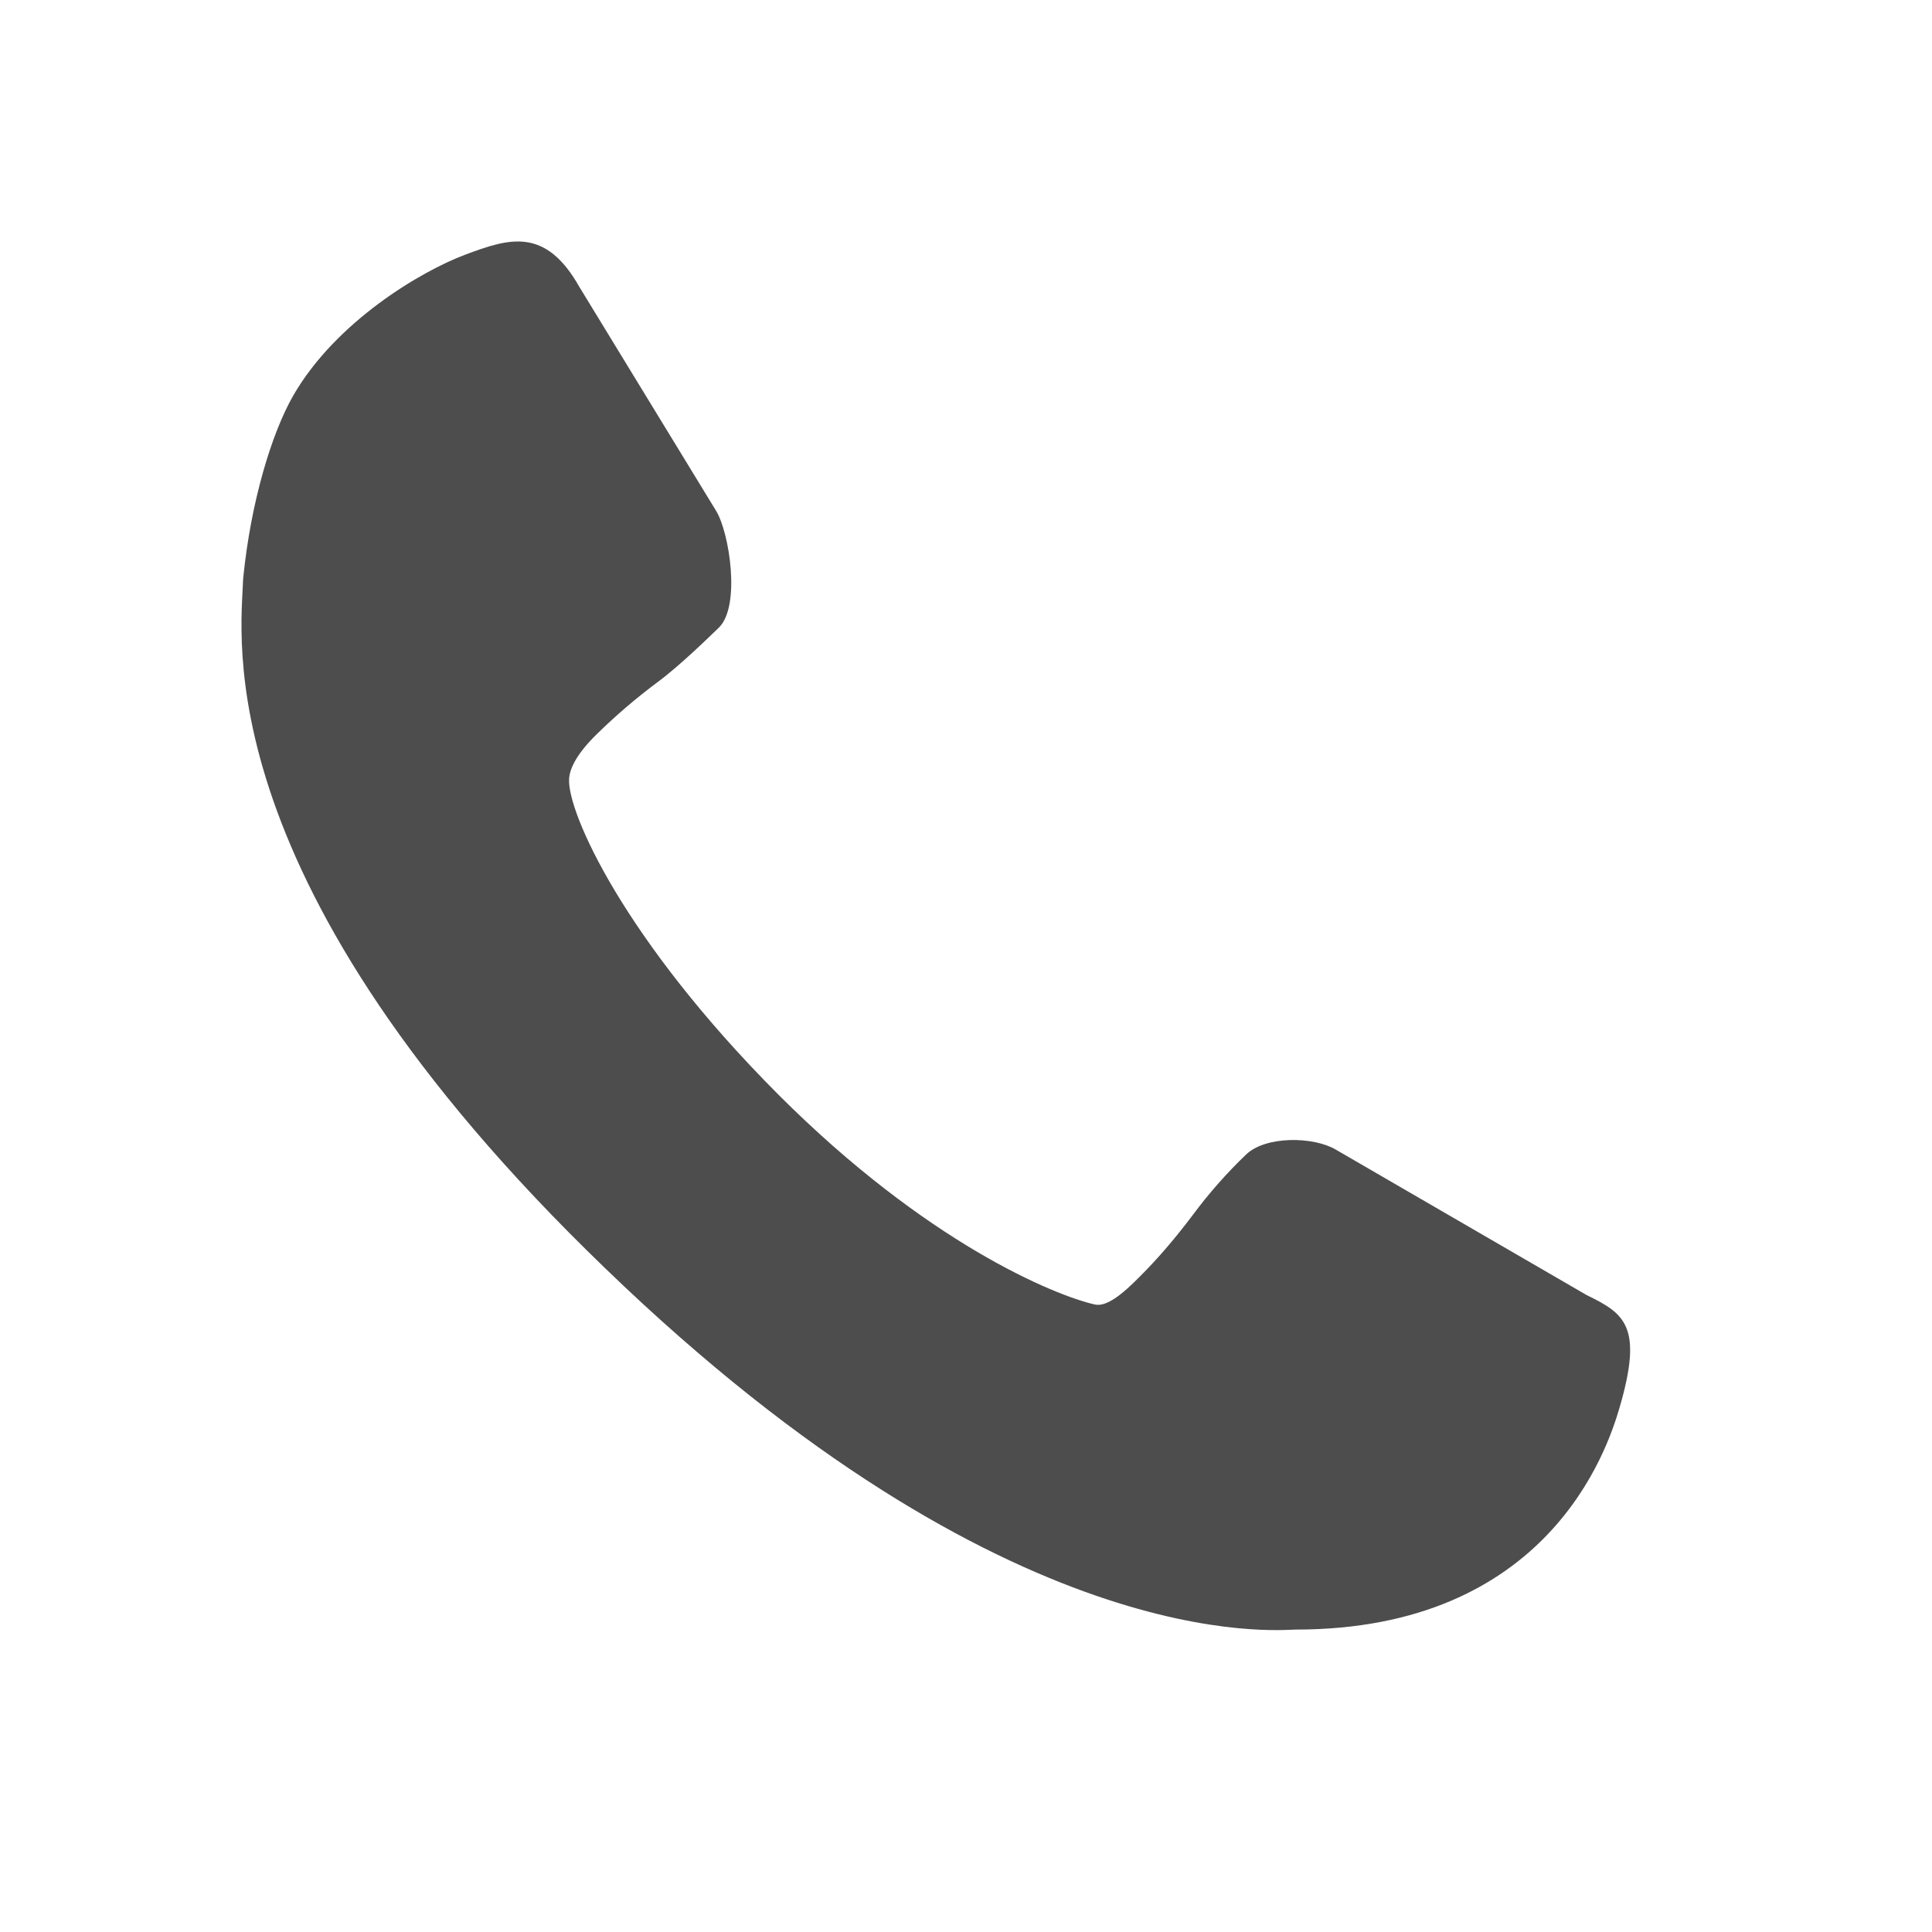 <svg width="32" height="32" viewBox="0 0 32 32" fill="none" xmlns="http://www.w3.org/2000/svg">
<path fill-rule="evenodd" clip-rule="evenodd" d="M21.459 26.991C25.636 26.991 26.619 24.017 26.823 23.321C27.22 21.967 26.912 21.758 26.279 21.45L22.123 19.04C21.757 18.825 20.973 18.81 20.644 19.118C20.32 19.427 20.022 19.766 19.75 20.132C19.478 20.493 19.191 20.833 18.882 21.141C18.579 21.45 18.323 21.648 18.135 21.607C17.466 21.455 15.354 20.592 12.897 18.135C10.331 15.563 9.395 13.451 9.426 12.902C9.437 12.709 9.578 12.458 9.891 12.154C10.2 11.851 10.534 11.564 10.9 11.292C11.266 11.02 11.747 10.549 11.909 10.393C12.27 10.037 12.082 8.824 11.862 8.463L9.599 4.757C9.034 3.753 8.433 3.946 7.706 4.218C6.98 4.49 5.568 5.321 4.858 6.55C4.492 7.188 4.157 8.322 4.032 9.54C4.032 9.561 4.026 9.582 4.026 9.608C4 10.528 3.378 14.601 10.022 21.005C16.729 27.483 21.167 26.991 21.459 26.991Z" fill="#4D4D4D"/>
</svg>
